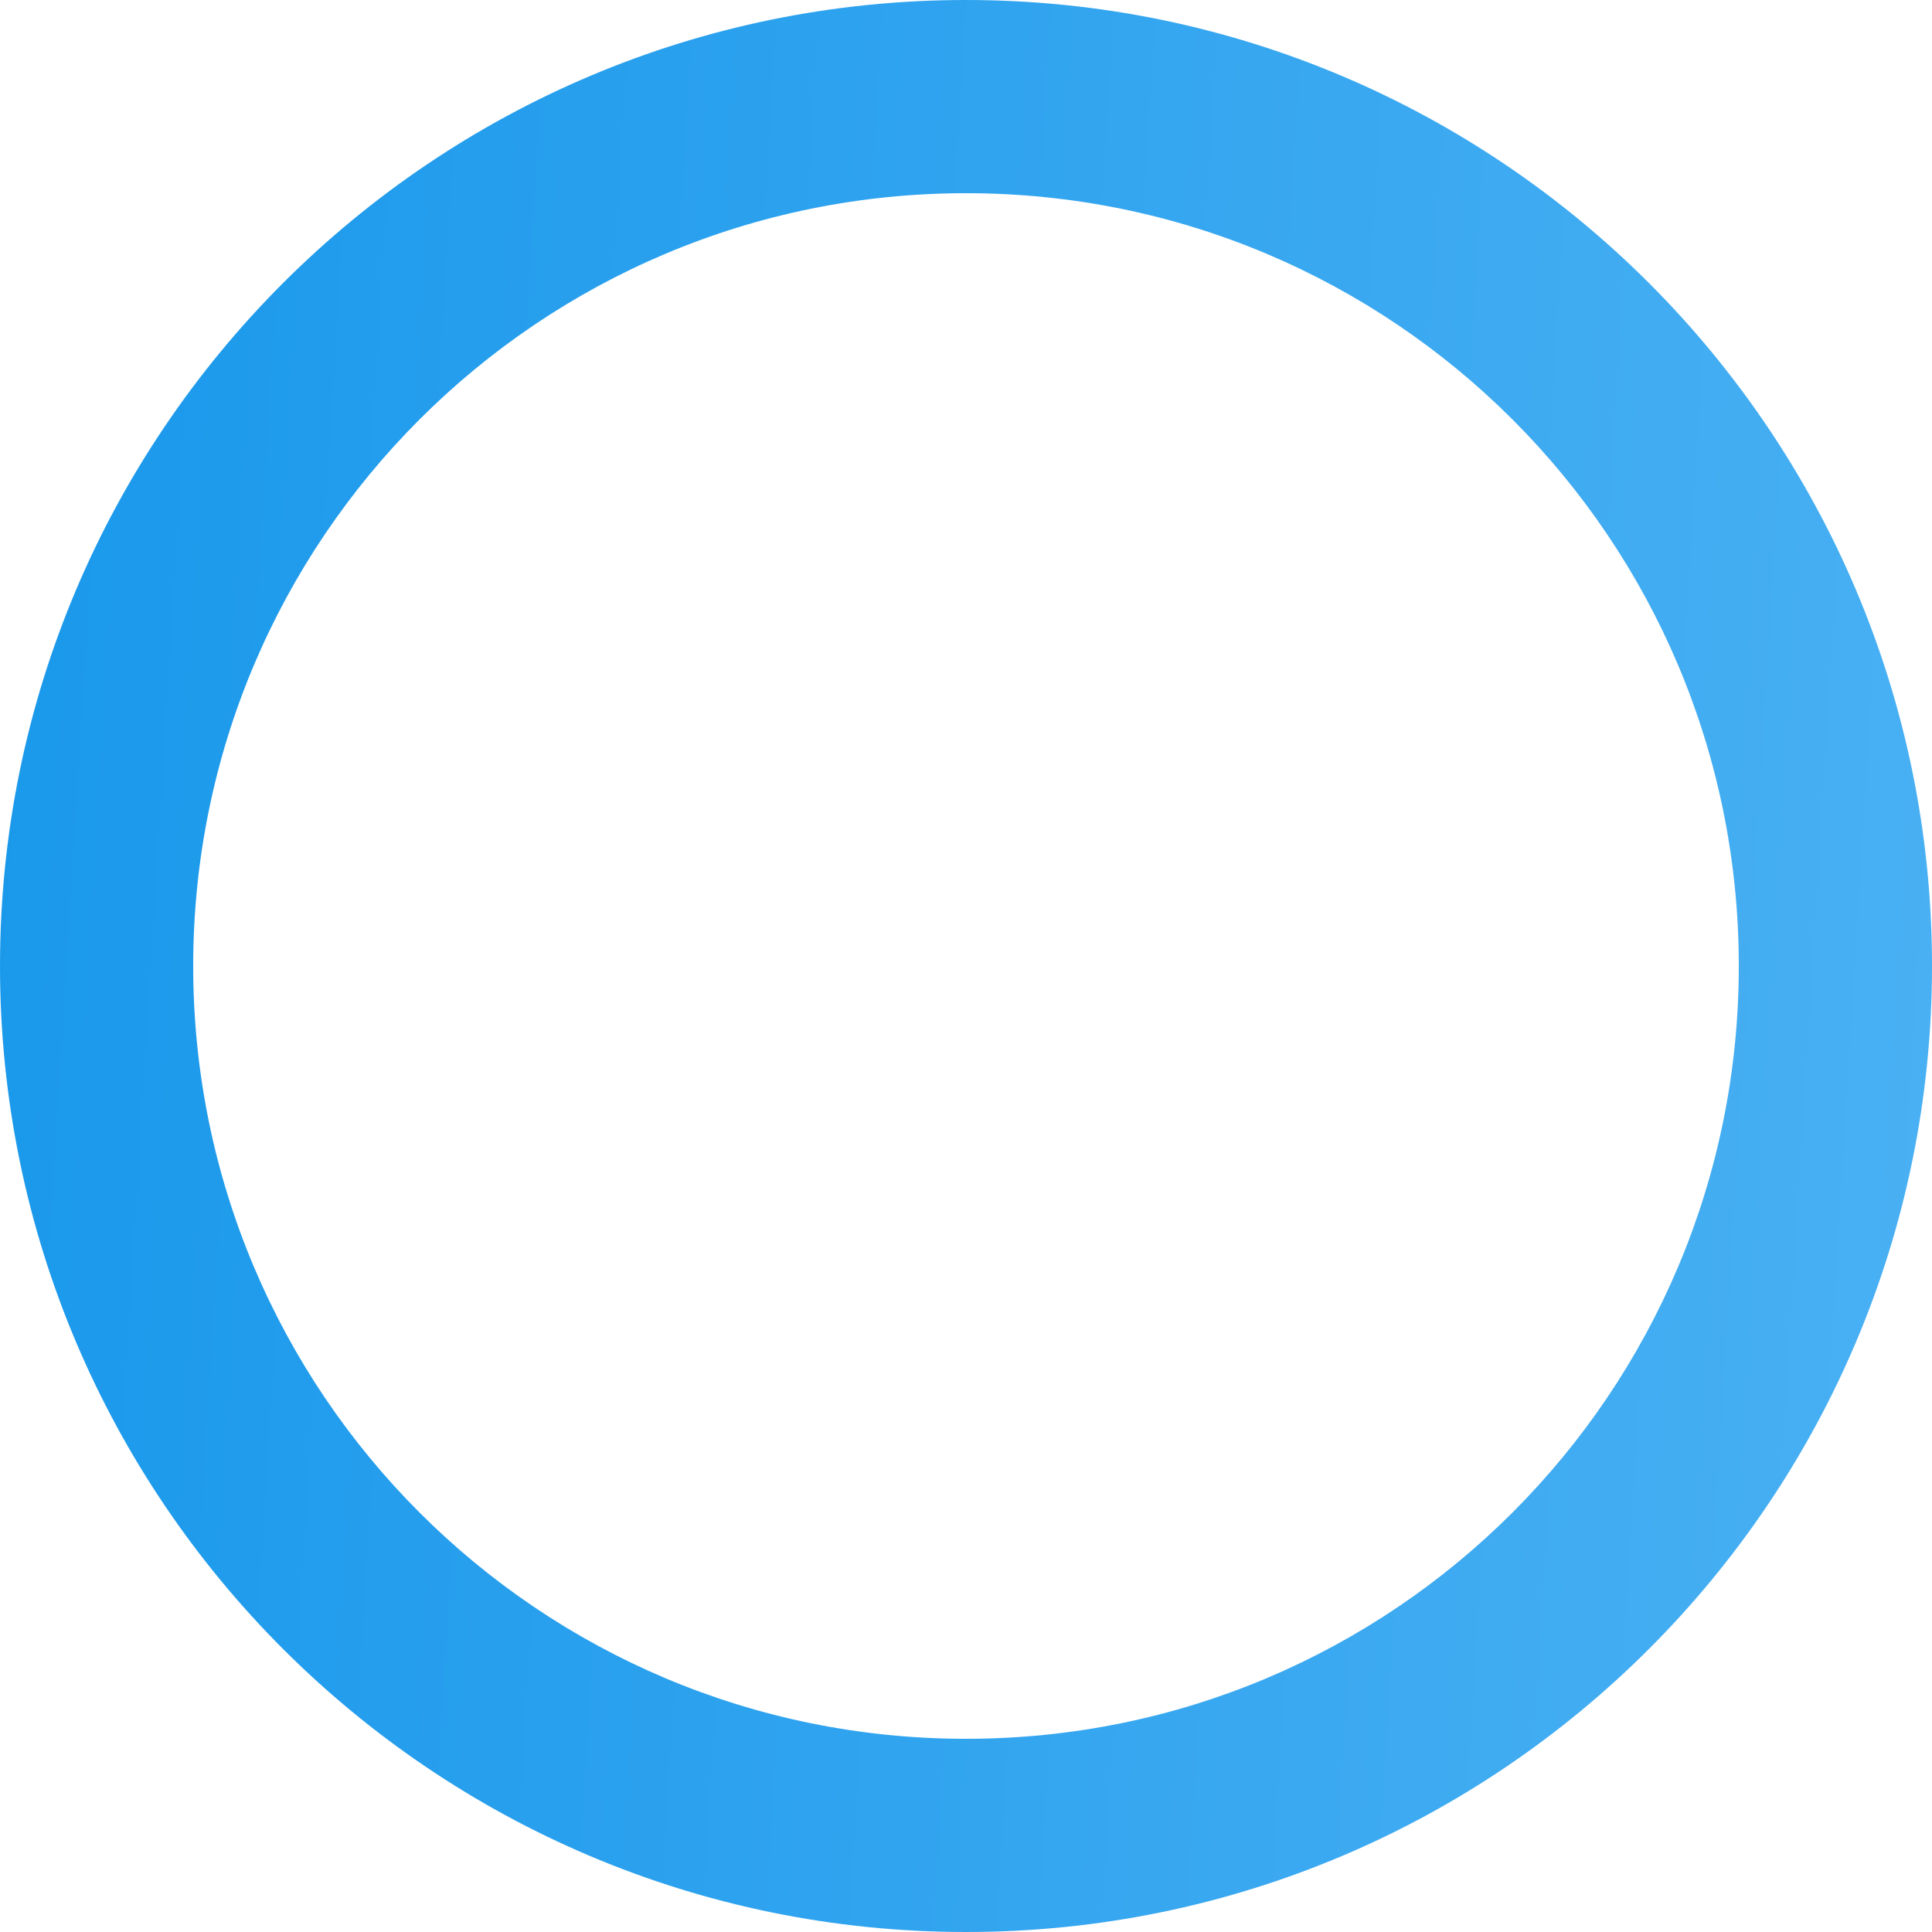 <svg width="20" height="20" viewBox="0 0 20 20" fill="none" xmlns="http://www.w3.org/2000/svg">
<path d="M10 0C4.48 0 0 4.48 0 10C0 15.52 4.48 20 10 20C15.52 20 20 15.52 20 10C20 4.48 15.52 0 10 0ZM10 18C5.58 18 2 14.42 2 10C2 5.58 5.58 2 10 2C14.42 2 18 5.58 18 10C18 14.42 14.42 18 10 18Z" fill="url(#paint0_linear_35_3502)"/>
<defs>
<linearGradient id="paint0_linear_35_3502" x1="0" y1="0" x2="20.815" y2="1.273" gradientUnits="userSpaceOnUse">
<stop stop-color="#1998EB"/>
<stop offset="1" stop-color="#49B0F3"/>
</linearGradient>
</defs>
</svg>

